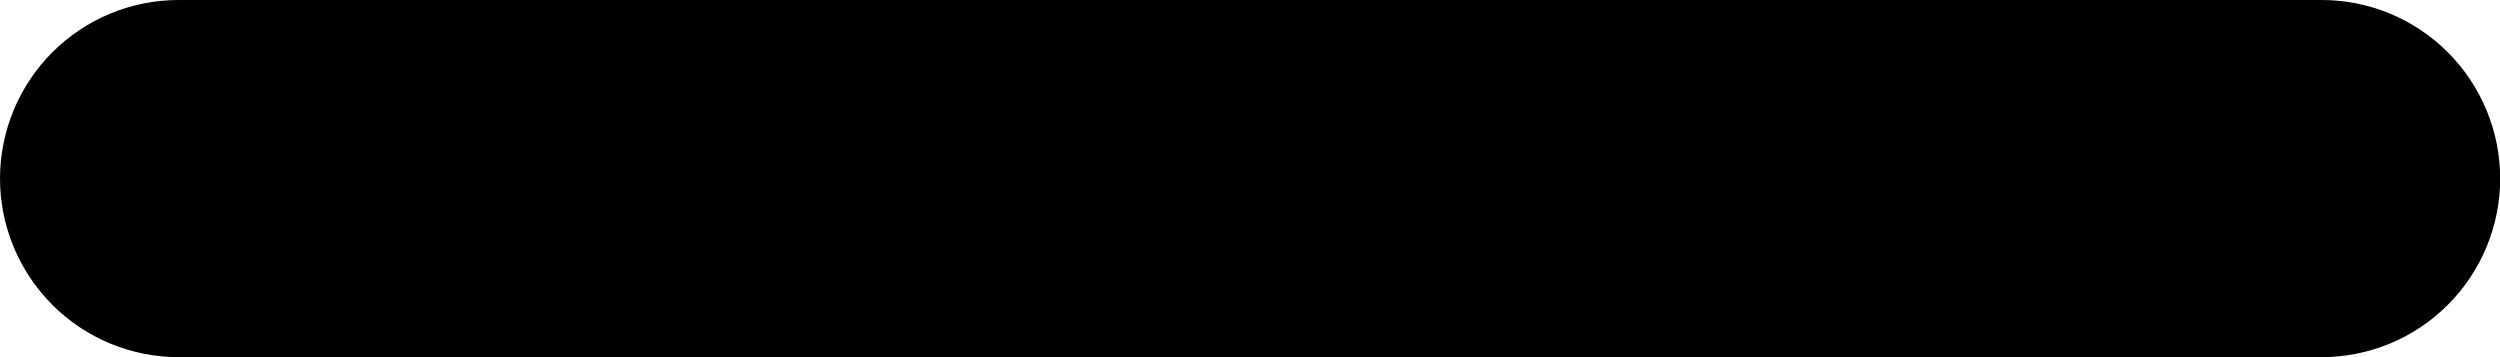 <svg width="14" height="2" viewBox="0 0 14 2" fill="none" xmlns="http://www.w3.org/2000/svg">
<path fill-rule="evenodd" clip-rule="evenodd" d="M0 1C0 0.735 0.106 0.48 0.293 0.293C0.481 0.105 0.735 0 1 0H13.001C13.266 0 13.52 0.105 13.708 0.293C13.895 0.48 14.001 0.735 14.001 1C14.001 1.265 13.895 1.52 13.708 1.707C13.52 1.895 13.266 2 13.001 2H1C0.735 2 0.481 1.895 0.293 1.707C0.106 1.52 0 1.265 0 1Z" fill="black"/>
</svg>
